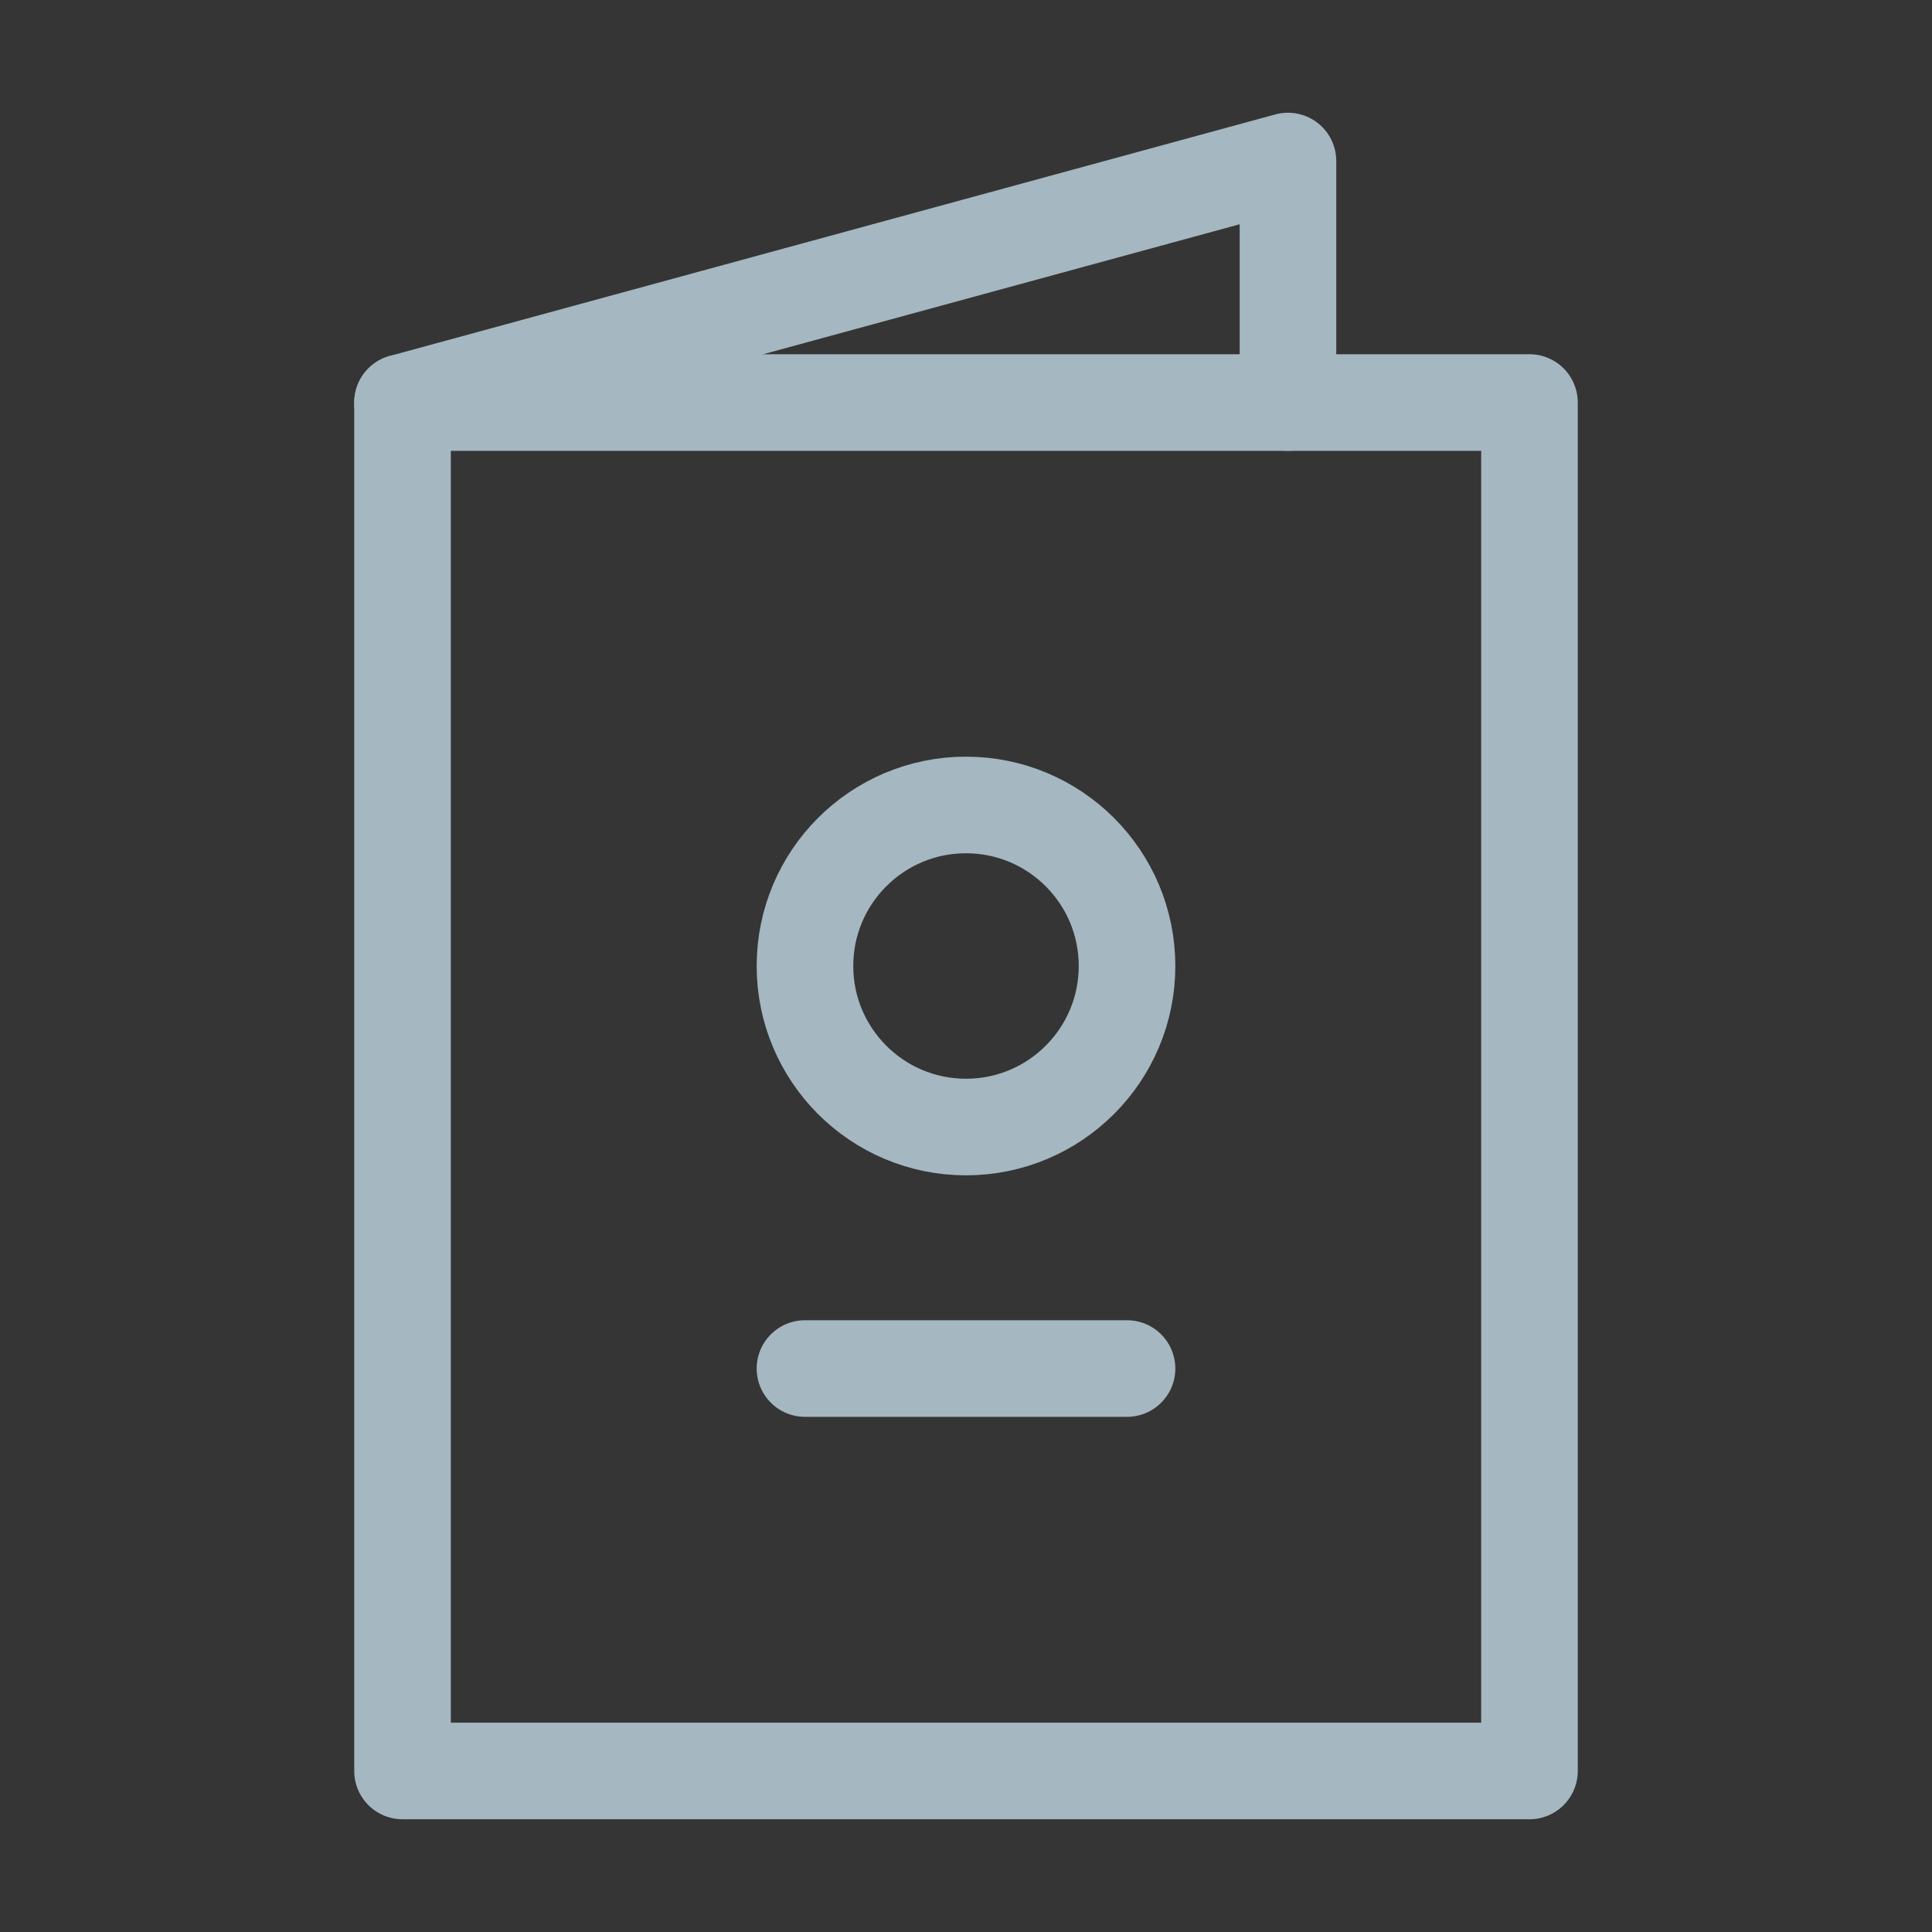 <?xml version="1.0" encoding="UTF-8"?>
<svg width="20px" height="20px" viewBox="0 0 20 20" version="1.1" xmlns="http://www.w3.org/2000/svg" xmlns:xlink="http://www.w3.org/1999/xlink">
    <rect x="0" y="0" width="20" height="20" fill="#333333" stroke="none"/>
    <title>passport</title>
    <g id="Page-1" stroke="none" stroke-width="1" fill="none" fill-rule="evenodd">
        <g id="passport">
            <rect id="Rectangle" fill-opacity="0.01" fill="#FFFFFF" fill-rule="nonzero" x="0" y="0" width="20" height="20"></rect>
            <polygon id="Path" stroke="#A5B7C0" stroke-linecap="round" stroke-linejoin="round" points="4.167 4.167 13.333 4.167 15.833 4.167 15.833 18.333 4.167 18.333"></polygon>
            <polyline id="Path" stroke="#A5B7C0" stroke-linecap="round" stroke-linejoin="round" points="4.167 4.167 13.333 1.667 13.333 4.167"></polyline>
            <circle id="Oval" stroke="#A5B7C0" stroke-linecap="round" stroke-linejoin="round" cx="10" cy="10" r="1.667"></circle>
            <line x1="8.333" y1="14.167" x2="11.667" y2="14.167" id="Path" stroke="#A5B7C0" stroke-linecap="round" stroke-linejoin="round"></line>
        </g>
    </g>
</svg>